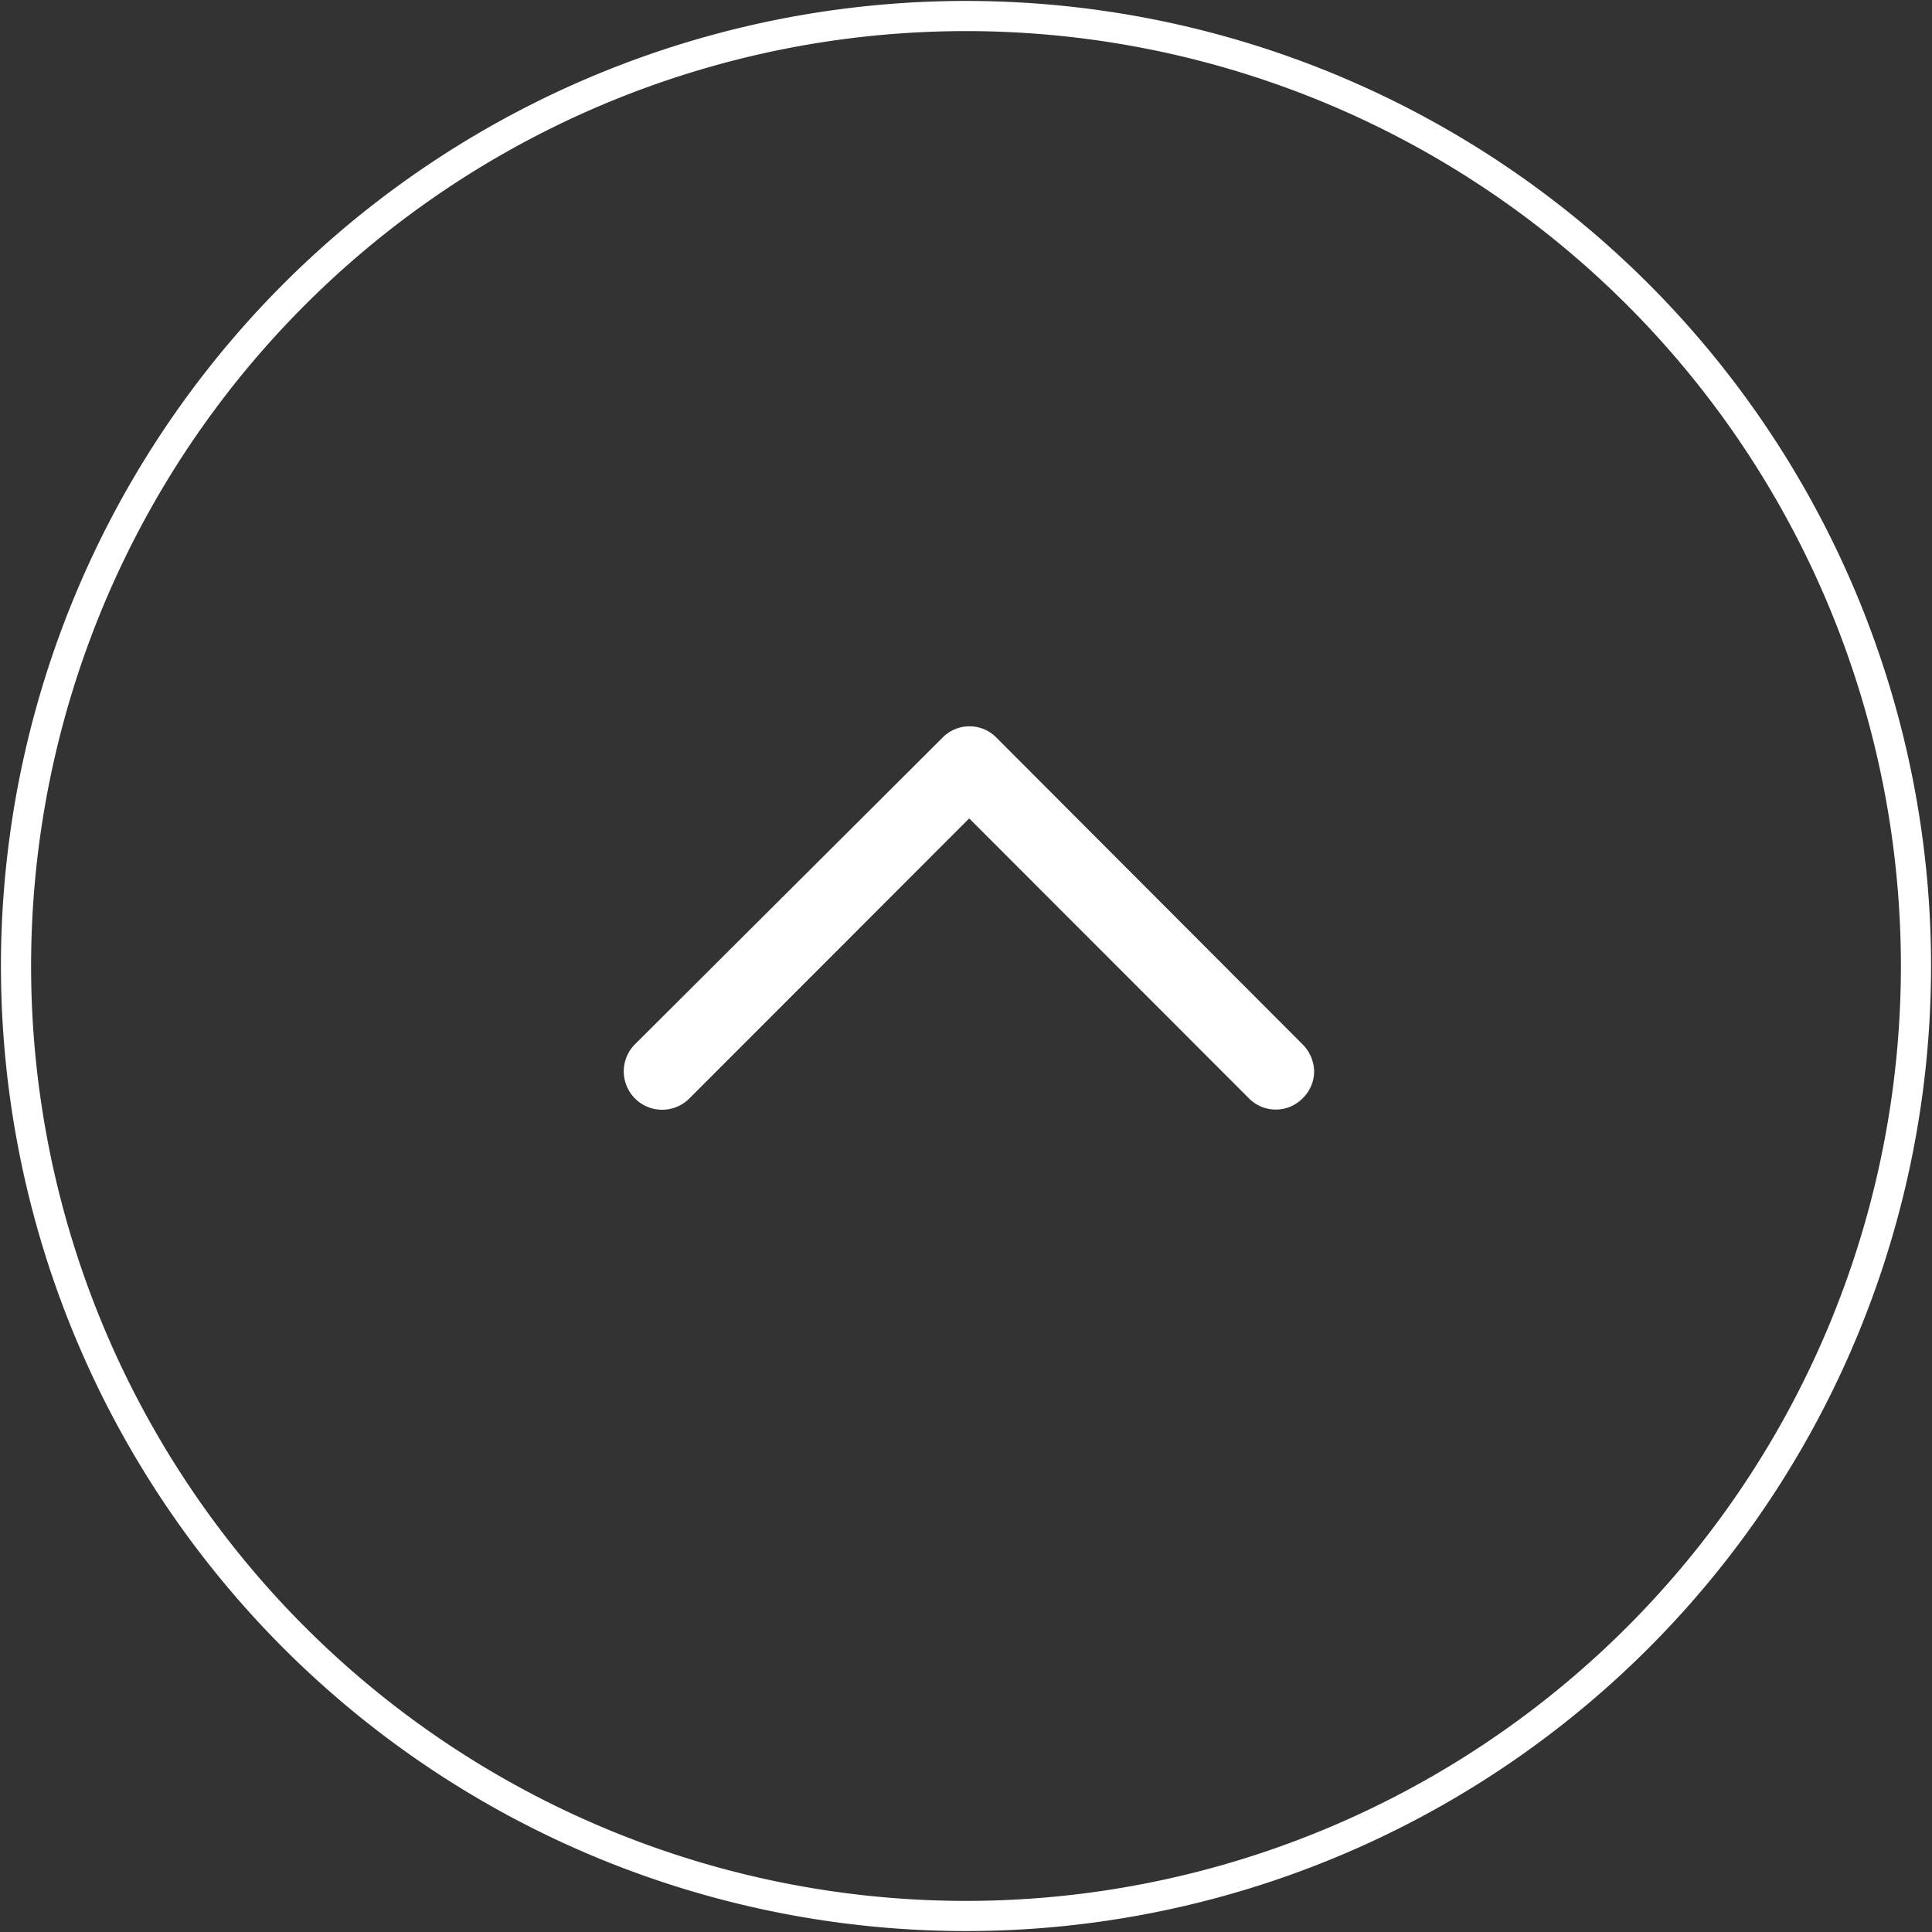<svg id="レイヤー_1" data-name="レイヤー 1" xmlns="http://www.w3.org/2000/svg" viewBox="0 0 102.5 102.5"><rect x="0" y="0" width="102.5" height="102.5" fill="#333333" stroke="none"/><defs><style>.cls-1{fill:none;stroke:#fff;stroke-miterlimit:10;stroke-width:1.6px;}.cls-2{fill:#fff;}</style></defs><path class="cls-1" d="M51.25.85a50.41,50.41,0,0,1,50.4,50.4"/><path class="cls-1" d="M.85,51.25A50.41,50.41,0,0,1,51.25.85"/><path class="cls-1" d="M51.25,101.65A50.41,50.41,0,0,1,.85,51.25"/><path class="cls-1" d="M101.65,51.25a50.41,50.41,0,0,1-50.4,50.4"/><g id="レイヤー_2" data-name="レイヤー 2"><g id="レイヤー_1-2" data-name="レイヤー 1-2"><path class="cls-2" d="M69.72,56.83a2,2,0,0,1-.6,1.43,2,2,0,0,1-2.87,0L51.42,43.42,36.57,58.28a2,2,0,0,1-2.88-2.88L50,39.14a2,2,0,0,1,2.87,0L69.1,55.4A2.08,2.08,0,0,1,69.72,56.83Z"/></g></g></svg>